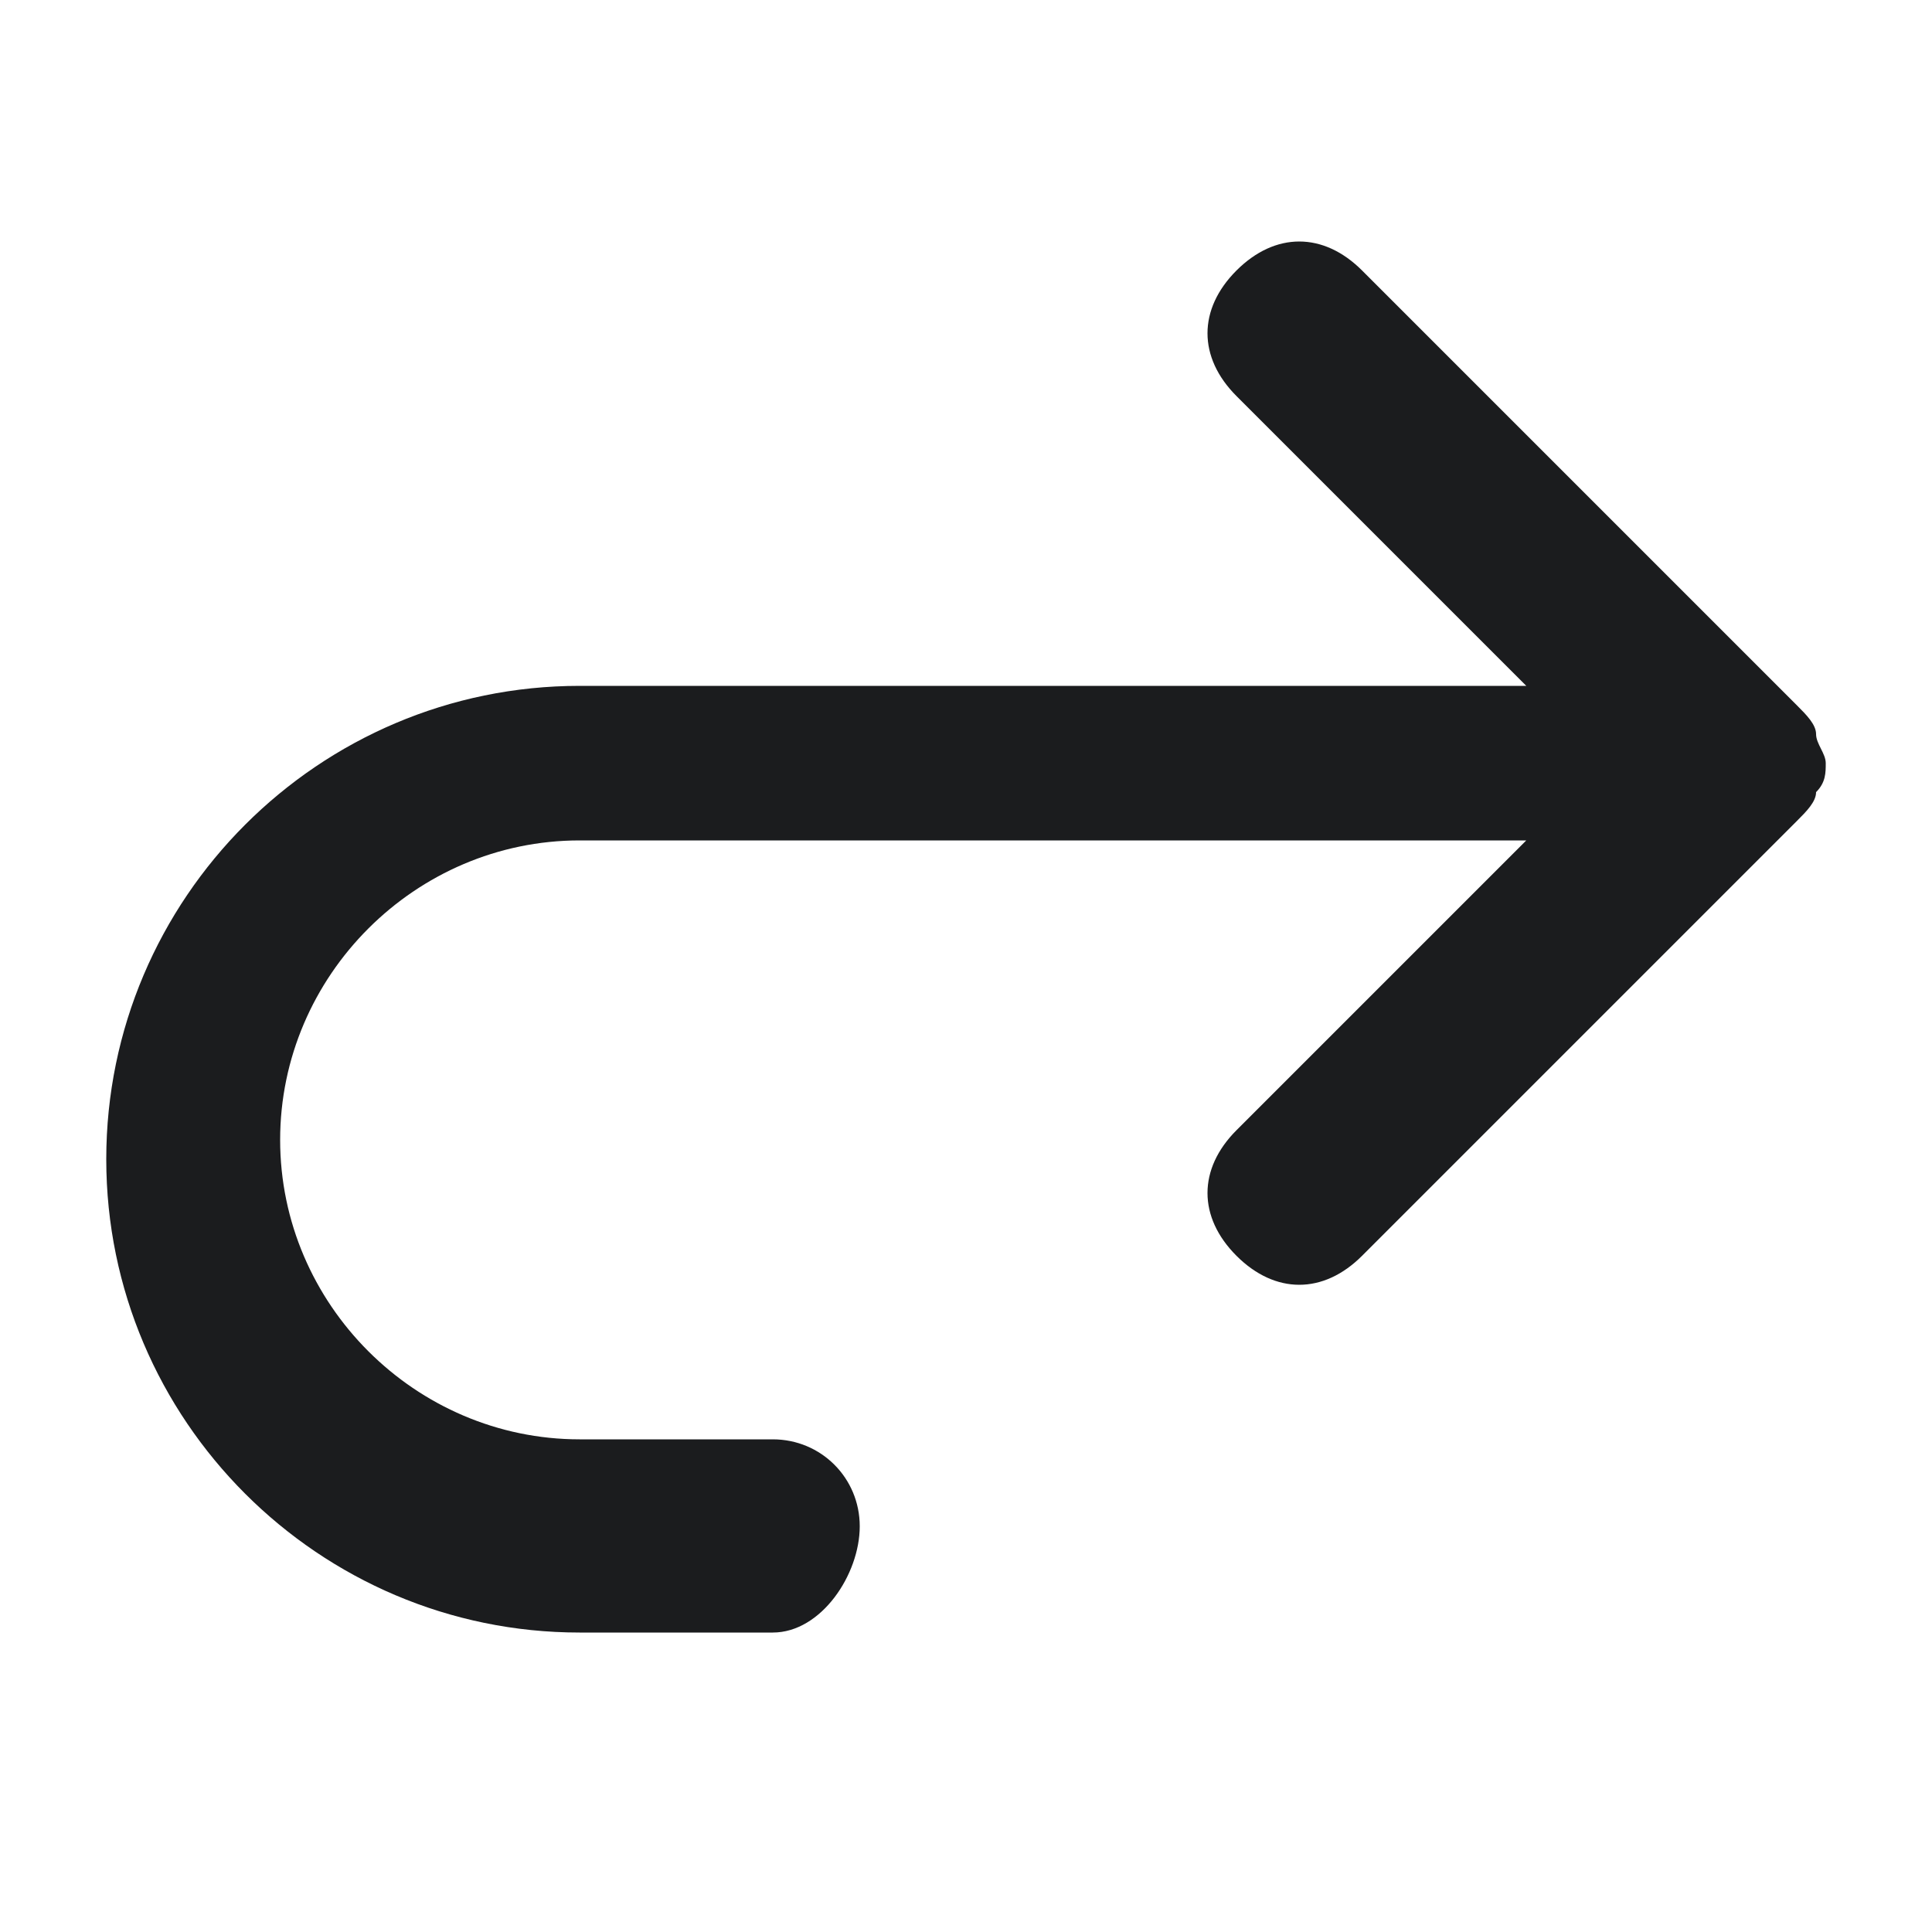<?xml version="1.0" encoding="utf-8"?>
<svg version="1.1" id="Layer_1" xmlns="http://www.w3.org/2000/svg" xmlns:xlink="http://www.w3.org/1999/xlink" x="0px" y="0px"
	 viewBox="0 0 20 20" style="enable-background:new 0 0 20 20;" xml:space="preserve">
<style type="text/css">
	.st0{fill:#1B1C1E;}
</style>
<g>
	<path class="st0" d="M8,16.9H6c-2.7,0-4.9-2.2-4.9-4.9c0-2.7,2.2-4.9,4.9-4.9h9.8l-3-3c-0.4-0.4-0.4-0.9,0-1.3
		c0.4-0.4,0.9-0.4,1.3,0l4.5,4.5c0.1,0.1,0.2,0.2,0.2,0.3c0,0.1,0.1,0.2,0.1,0.3l0,0c0,0,0,0,0,0c0,0,0,0,0,0l0,0c0,0,0,0,0,0
		s0,0,0,0l0,0c0,0,0,0,0,0c0,0,0,0,0,0l0,0c0,0.1,0,0.2-0.1,0.3c0,0.1-0.1,0.2-0.2,0.3l-4.5,4.5c-0.4,0.4-0.9,0.4-1.3,0
		s-0.4-0.9,0-1.3l3-3H6c-1.7,0-3.1,1.4-3.1,3.1c0,1.7,1.4,3.1,3.1,3.1h2c0.5,0,0.9,0.4,0.9,0.9S8.5,16.9,8,16.9z"/>
</g>
</svg>
